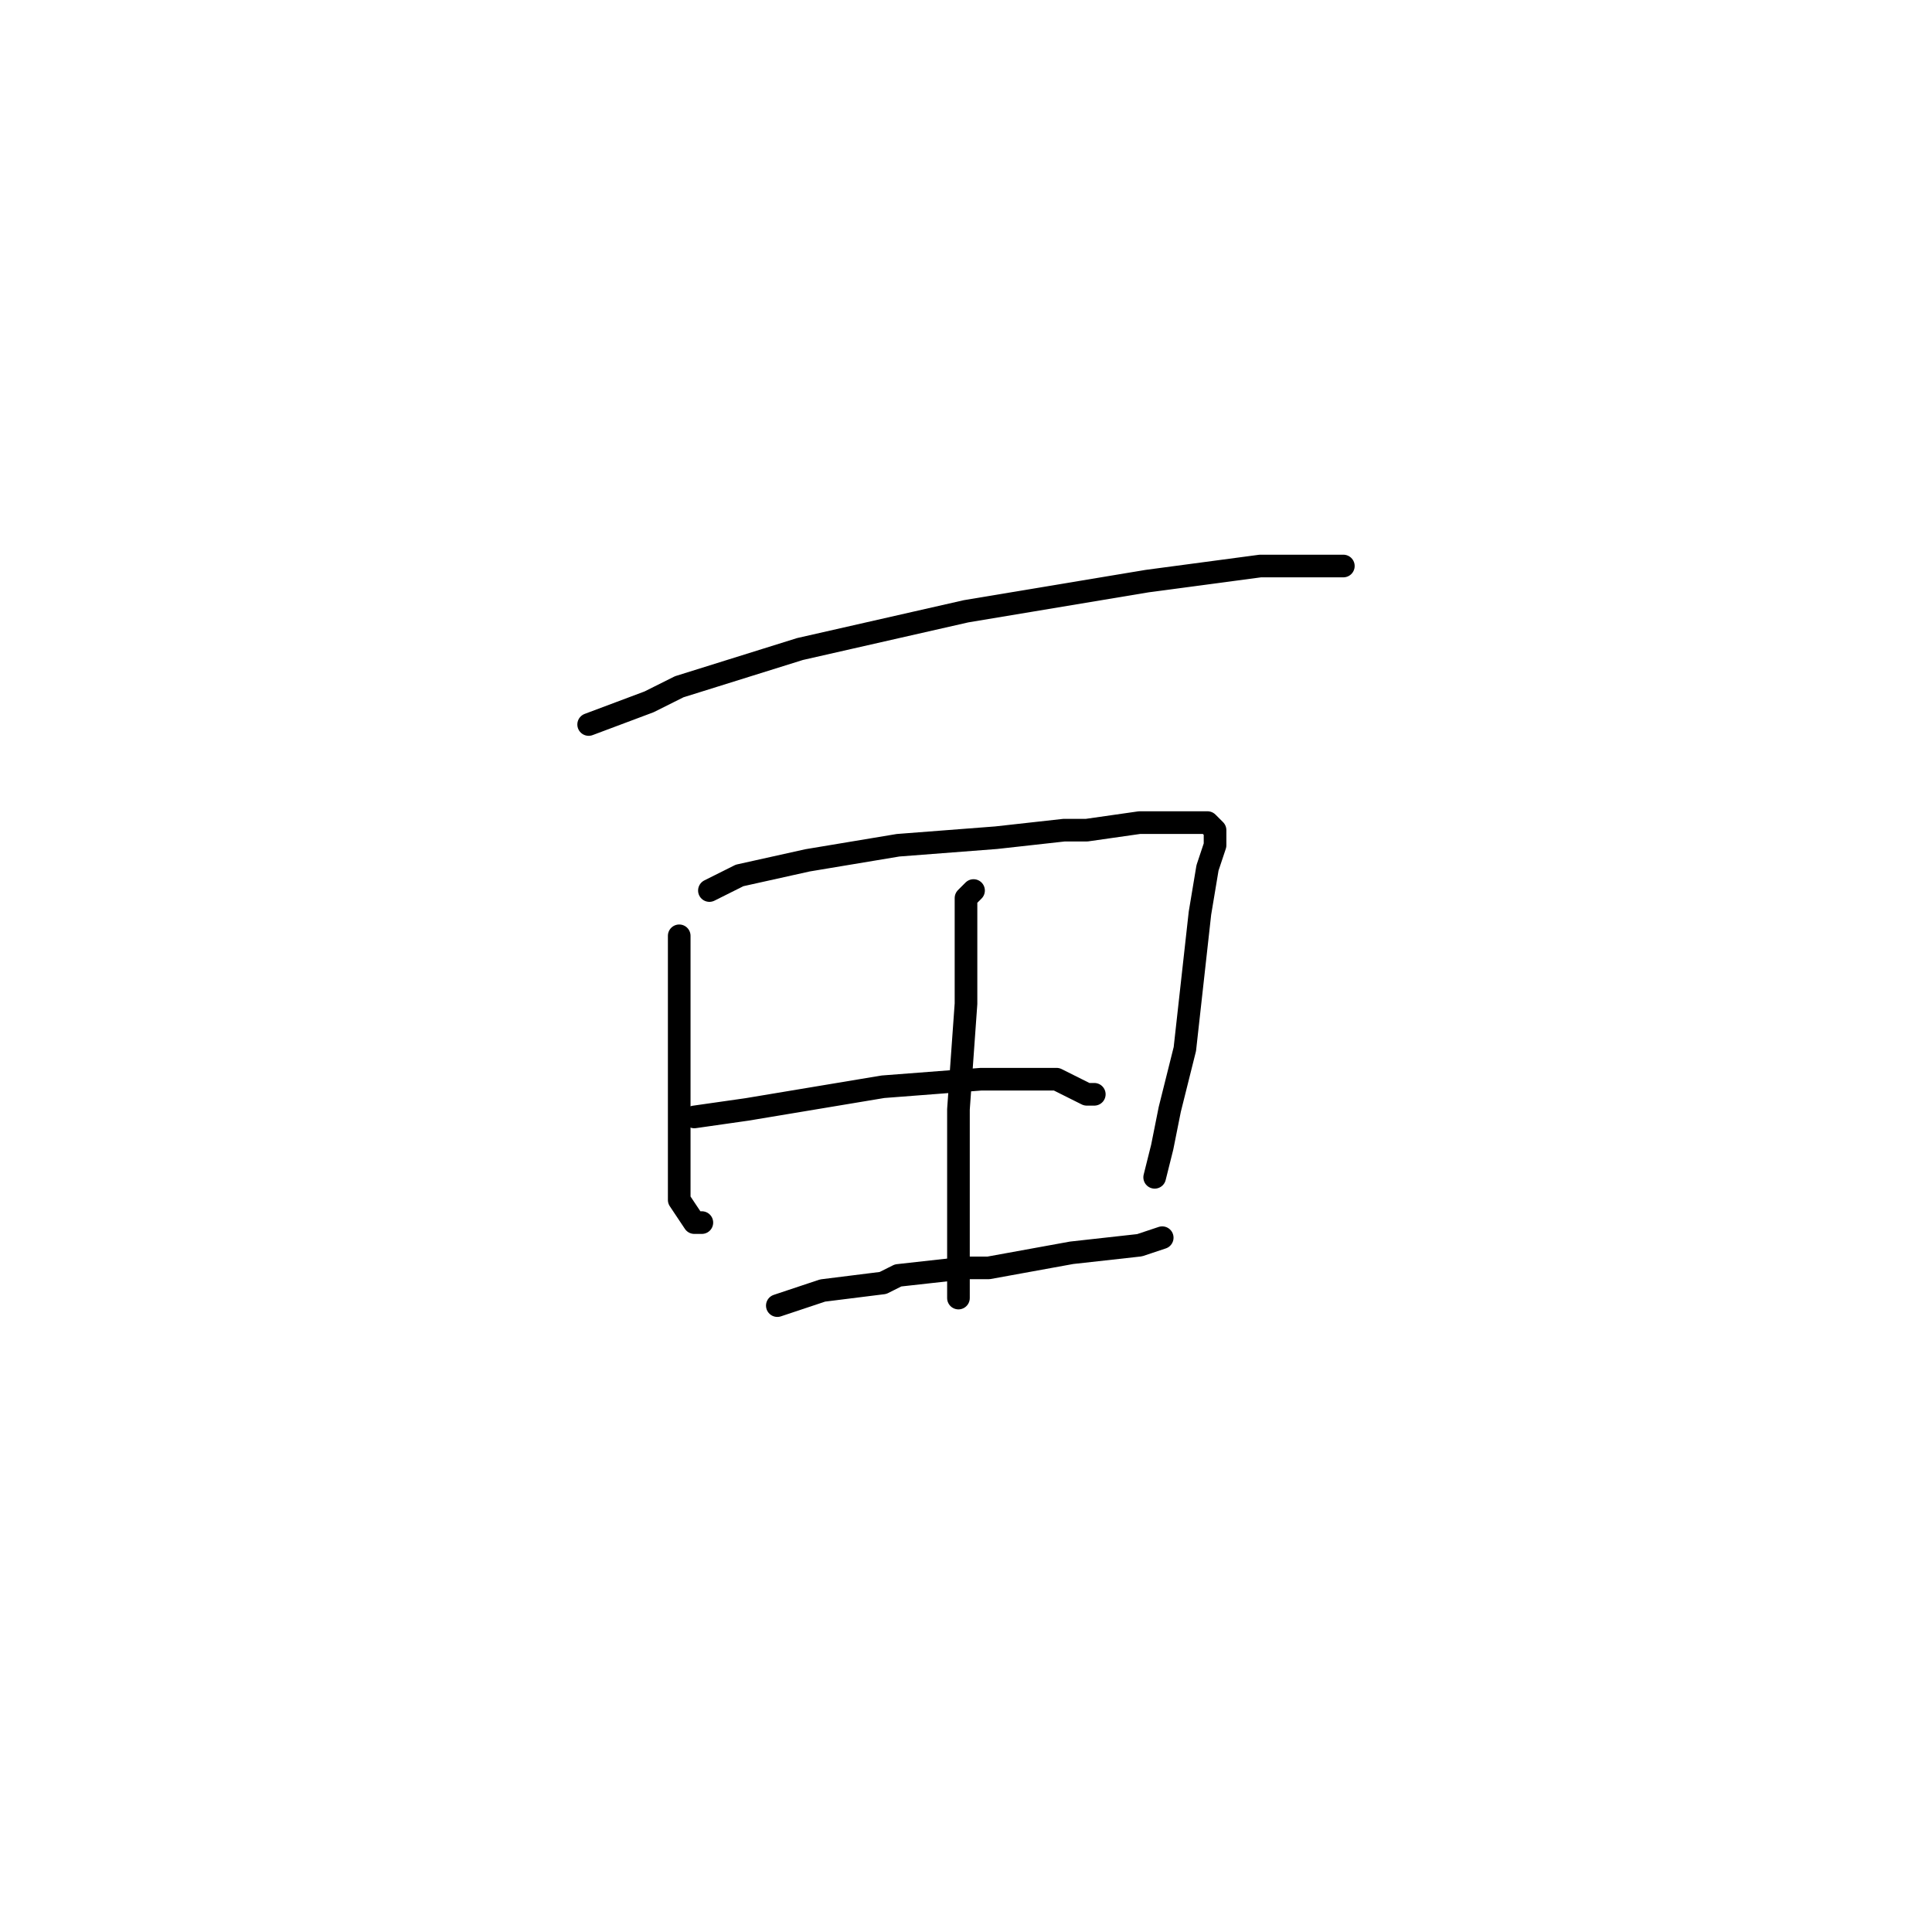 <?xml version="1.0" standalone="no"?>
    <svg width="256" height="256" xmlns="http://www.w3.org/2000/svg" version="1.1">
    <polyline stroke="black" stroke-width="3" stroke-linecap="round" fill="transparent" stroke-linejoin="round" points="78 96 86 93 90 91 106 86 128 81 152 77 167 75 171 75 178 75 178 75 " />
        <polyline stroke="black" stroke-width="3" stroke-linecap="round" fill="transparent" stroke-linejoin="round" points="90 124 90 126 90 131 90 143 90 152 90 159 92 162 93 162 93 162 " />
        <polyline stroke="black" stroke-width="3" stroke-linecap="round" fill="transparent" stroke-linejoin="round" points="94 118 98 116 107 114 119 112 132 111 141 110 144 110 151 109 153 109 158 109 160 109 161 110 161 112 160 115 159 121 158 130 157 139 155 147 154 152 153 156 153 156 " />
        <polyline stroke="black" stroke-width="3" stroke-linecap="round" fill="transparent" stroke-linejoin="round" points="92 148 99 147 111 145 117 144 130 143 140 143 144 145 145 145 145 145 " />
        <polyline stroke="black" stroke-width="3" stroke-linecap="round" fill="transparent" stroke-linejoin="round" points="103 173 109 171 117 170 119 169 128 168 131 168 142 166 151 165 154 164 154 164 " />
        <polyline stroke="black" stroke-width="3" stroke-linecap="round" fill="transparent" stroke-linejoin="round" points="129 118 128 119 128 122 128 133 127 147 127 159 127 169 127 172 127 172 " />
        </svg>